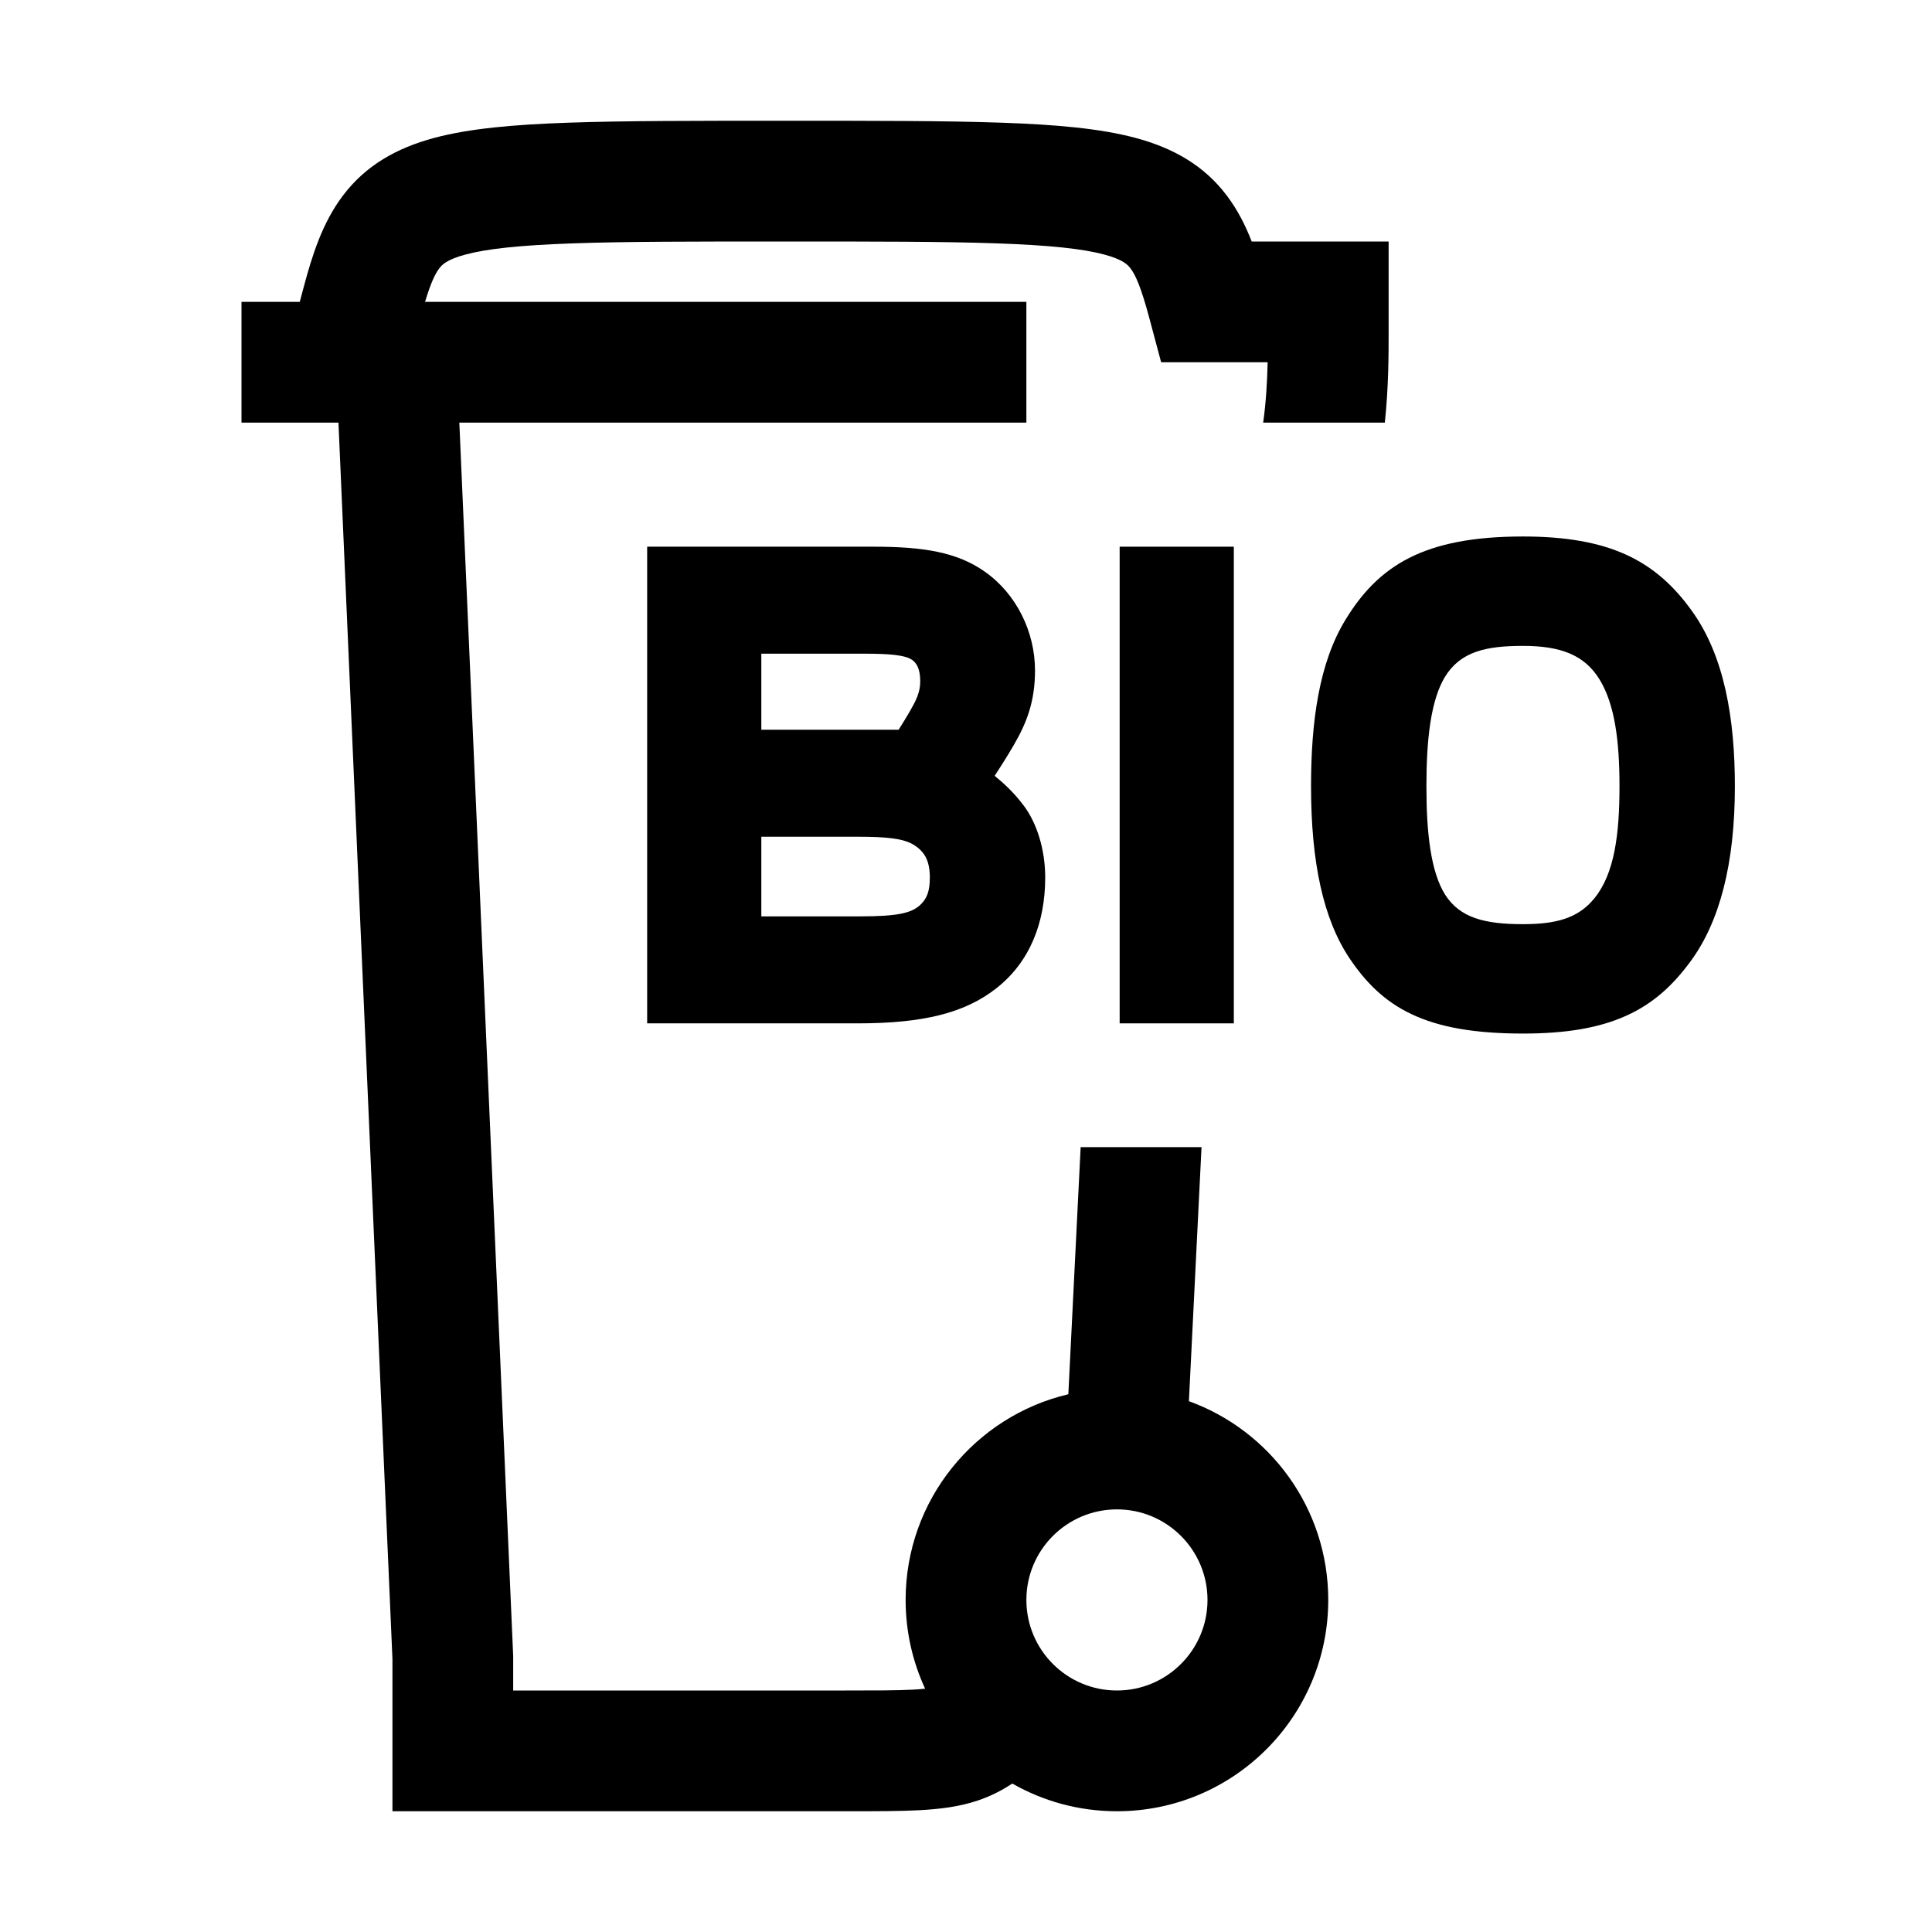<svg width="48" height="48" viewBox="0 0 32 32" xmlns="http://www.w3.org/2000/svg"><path d="M17 5V7H7.608L8.5 27.43V28H14C14.511 28 14.855 28 15.119 27.986C15.2 27.982 15.267 27.976 15.323 27.97C15.116 27.523 15 27.025 15 26.5C15 24.844 16.15 23.457 17.695 23.093L17.899 19H19.901L19.692 23.208C21.038 23.695 22 24.985 22 26.5C22 28.433 20.433 30 18.5 30C17.869 30 17.278 29.833 16.767 29.541C16.593 29.656 16.404 29.753 16.191 29.824C15.879 29.928 15.557 29.965 15.225 29.983C14.901 30 14.504 30 14.027 30H6.5V27.474L5.606 7H4V5H4.965L5.034 4.741C5.169 4.239 5.337 3.692 5.679 3.241C6.058 2.738 6.571 2.451 7.192 2.284C7.776 2.128 8.511 2.063 9.416 2.032C10.329 2 11.497 2 12.98 2H13.02C14.503 2 15.671 2 16.584 2.032C17.489 2.063 18.224 2.128 18.808 2.284C19.43 2.451 19.942 2.738 20.321 3.241C20.498 3.475 20.629 3.734 20.732 4H23V5.52C23 5.861 23 6.411 22.937 7H20.922C20.97 6.661 20.989 6.314 20.996 6H19.232L19.034 5.259C18.9 4.761 18.81 4.558 18.726 4.447C18.681 4.387 18.601 4.299 18.29 4.216C17.941 4.122 17.401 4.062 16.515 4.031C15.641 4 14.507 4 13 4C11.493 4 10.359 4 9.485 4.031C8.599 4.062 8.059 4.122 7.71 4.216C7.399 4.299 7.319 4.387 7.274 4.447C7.207 4.536 7.135 4.685 7.04 5H17ZM17 26.5C17 27.328 17.672 28 18.5 28C19.328 28 20 27.328 20 26.5C20 25.672 19.328 25 18.5 25C17.672 25 17 25.672 17 26.5Z" fill="#000000" class="bmwfcol"/><path d="M25.225 8.886C24.407 8.886 23.806 9.005 23.339 9.242C22.869 9.481 22.553 9.83 22.292 10.254C21.844 10.979 21.715 11.961 21.715 13.023C21.715 14.28 21.916 15.223 22.356 15.878C22.618 16.265 22.924 16.583 23.382 16.799C23.835 17.013 24.419 17.119 25.225 17.119C25.942 17.119 26.49 17.025 26.935 16.824C27.384 16.622 27.712 16.317 28 15.924C28.483 15.27 28.735 14.306 28.735 13.023C28.735 11.917 28.566 10.86 28.011 10.102C27.722 9.703 27.386 9.394 26.933 9.187C26.483 8.983 25.933 8.886 25.225 8.886ZM23.692 11.967C23.741 11.652 23.82 11.396 23.934 11.209C24.193 10.789 24.618 10.698 25.225 10.698C25.831 10.698 26.241 10.838 26.496 11.258C26.743 11.664 26.824 12.261 26.824 13.023C26.824 13.82 26.74 14.469 26.411 14.875C26.141 15.211 25.771 15.307 25.225 15.307C24.598 15.307 24.181 15.207 23.933 14.814C23.82 14.633 23.741 14.383 23.692 14.071C23.643 13.761 23.626 13.405 23.626 13.023C23.626 12.64 23.643 12.281 23.692 11.967Z" fill="#000000" class="bmwfcol"/><path d="M20.436 9.055H18.545V16.95H20.436V9.055Z" fill="#000000" class="bmwfcol"/><path d="M14.468 9.055H10.719V16.95H14.209C15.29 16.95 15.98 16.779 16.5 16.371C17.055 15.937 17.312 15.286 17.312 14.533C17.312 14.071 17.173 13.629 16.953 13.339C16.801 13.137 16.643 12.988 16.475 12.85C16.573 12.7 16.683 12.527 16.787 12.348C17.009 11.968 17.143 11.615 17.143 11.104C17.143 10.467 16.836 9.837 16.312 9.469C15.852 9.144 15.291 9.055 14.468 9.055ZM12.61 12.087V10.827H14.299C14.516 10.827 14.683 10.832 14.814 10.847C14.946 10.862 15.027 10.885 15.08 10.913C15.177 10.964 15.242 11.073 15.242 11.283C15.242 11.473 15.169 11.61 15.06 11.799C15.01 11.884 14.944 11.992 14.884 12.087H12.61ZM12.61 15.178V13.859H14.199C14.709 13.859 14.948 13.891 15.116 13.982C15.224 14.045 15.291 14.117 15.334 14.199C15.377 14.283 15.401 14.391 15.401 14.533C15.401 14.765 15.352 14.89 15.231 14.999C15.085 15.123 14.87 15.178 14.239 15.178H12.61Z" fill="#000000" class="bmwfcol"/><title>organic_waste_bin_rg_48</title></svg>